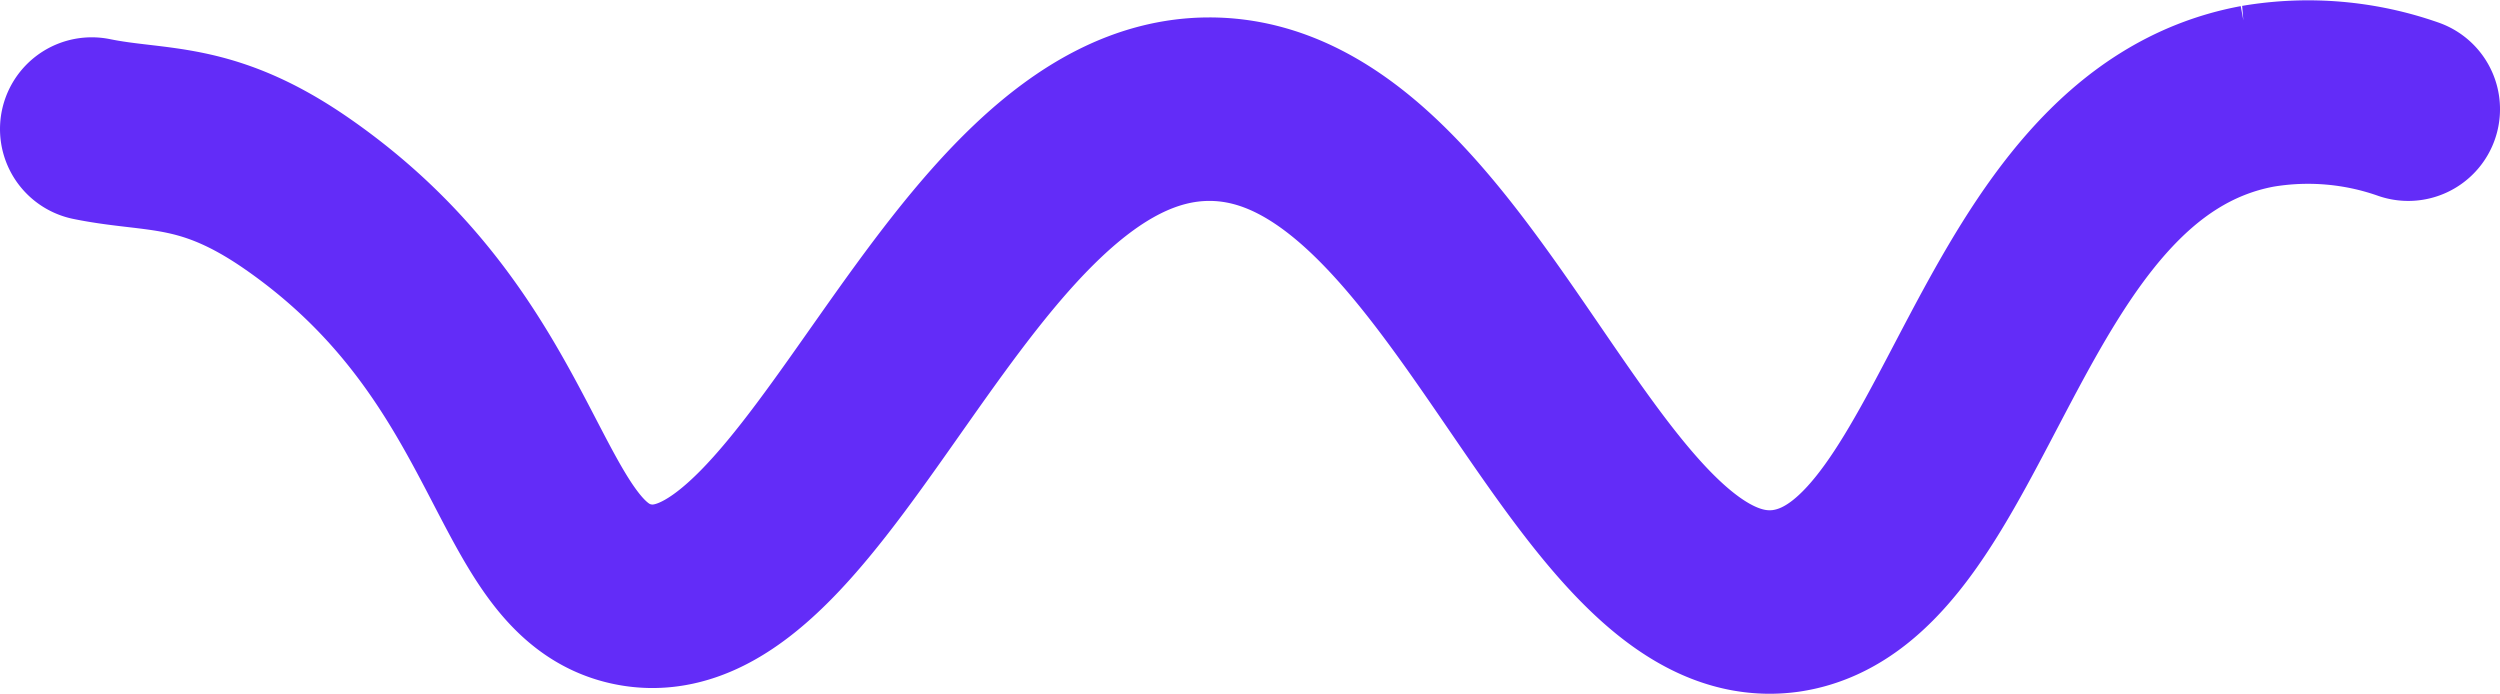 <svg xmlns="http://www.w3.org/2000/svg" viewBox="0 0 81.75 22.69"><defs><style>.cls-1{fill:none;stroke:#632cf8;stroke-linecap:round;stroke-miterlimit:10;stroke-width:6px;}</style></defs><g id="Layer_2" data-name="Layer 2"><g id="Layer_1-2" data-name="Layer 1"><path class="cls-1" d="M3,4.22c2.15.44,3.77.06,6.75,2.14,7.39,5.15,7.06,12.27,10.93,13.07C26.81,20.71,31.23,3.58,39.54,3.57s12.16,17,18.85,16.08c6-.86,6.77-14.89,15.43-16.5a9.88,9.88,0,0,1,4.93.42"/></g></g></svg>